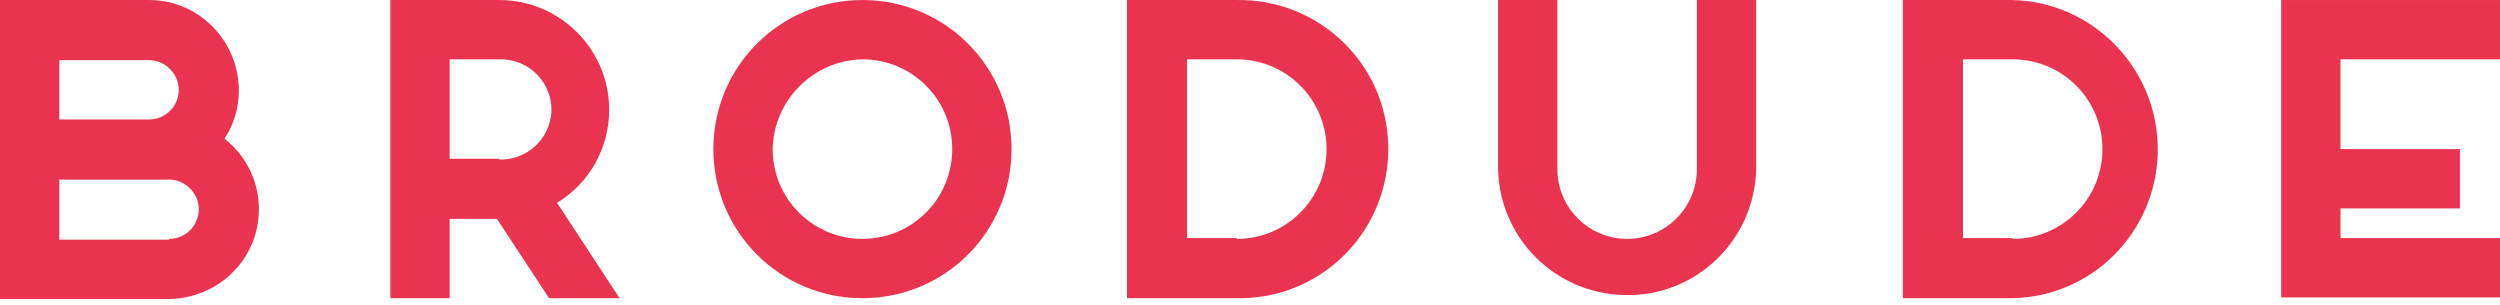 <svg width="197" height="24" viewBox="0 0 197 24" fill="none" xmlns="http://www.w3.org/2000/svg">
<path d="M11.748 9.413C13.074 9.413 14.085 8.339 14.085 7.076C14.085 5.813 13.011 4.739 11.748 4.739H4.674V9.413H11.748ZM13.327 18.824C14.653 18.824 15.664 17.75 15.664 16.487C15.664 15.224 14.59 14.15 13.327 14.15H4.674V18.887H13.327V18.824ZM20.401 16.487C20.401 20.403 17.243 23.498 13.327 23.561H0V0.002H11.748C15.664 0.002 18.822 3.223 18.822 7.139C18.822 8.466 18.443 9.792 17.685 10.929C19.39 12.255 20.401 14.277 20.401 16.487Z" fill="#EA344F"/>
<path d="M39.35 12.571C41.497 12.634 43.329 10.992 43.455 8.782C43.518 6.634 41.876 4.802 39.666 4.676H35.434V12.508H39.35V12.571ZM48.824 23.498H43.266L39.16 17.245H35.434V23.498H30.76V0.002H39.35C44.087 0.002 48.003 3.855 48.003 8.655C48.003 11.624 46.487 14.403 43.897 15.982L48.824 23.498Z" fill="#EA344F"/>
<path d="M60.888 11.75C60.888 15.666 64.046 18.824 67.962 18.824C71.878 18.824 75.036 15.666 75.036 11.75C75.036 7.834 71.878 4.676 67.962 4.676C64.109 4.739 60.951 7.897 60.888 11.75ZM67.962 23.498C61.456 23.498 56.214 18.256 56.214 11.75C56.214 5.245 61.456 0.002 67.962 0.002C74.468 0.002 79.71 5.245 79.71 11.75C79.71 18.256 74.468 23.498 67.962 23.498Z" fill="#EA344F"/>
<path d="M97.457 18.824C101.373 18.824 104.531 15.666 104.531 11.75C104.531 7.834 101.373 4.676 97.457 4.676H93.541V18.761H97.457V18.824ZM88.804 23.498V0.002H97.394C103.9 -0.124 109.268 4.992 109.395 11.498C109.521 18.003 104.405 23.372 97.899 23.498H88.804Z" fill="#EA344F"/>
<path d="M138.387 13.329C138.26 18.951 133.587 23.435 127.965 23.246C122.533 23.119 118.175 18.761 118.049 13.329V0.002H122.723V13.329C122.723 16.361 125.186 18.824 128.218 18.824C131.25 18.824 133.713 16.361 133.713 13.329V0.002H138.387V13.329Z" fill="#EA344F"/>
<path d="M158.598 18.824C162.514 18.824 165.672 15.666 165.672 11.75C165.672 7.834 162.514 4.676 158.598 4.676H154.682V18.761H158.598V18.824ZM149.945 23.498V0.002H158.535C165.041 0.129 170.157 5.56 170.031 12.003C169.904 18.319 164.851 23.372 158.598 23.498H149.945Z" fill="#EA344F"/>
<path d="M179.757 0.002H197V4.676H184.431V11.75H193.842V16.424H184.431V18.761H197V23.435H179.757V0.002Z" fill="#EA344F"/>
</svg>
